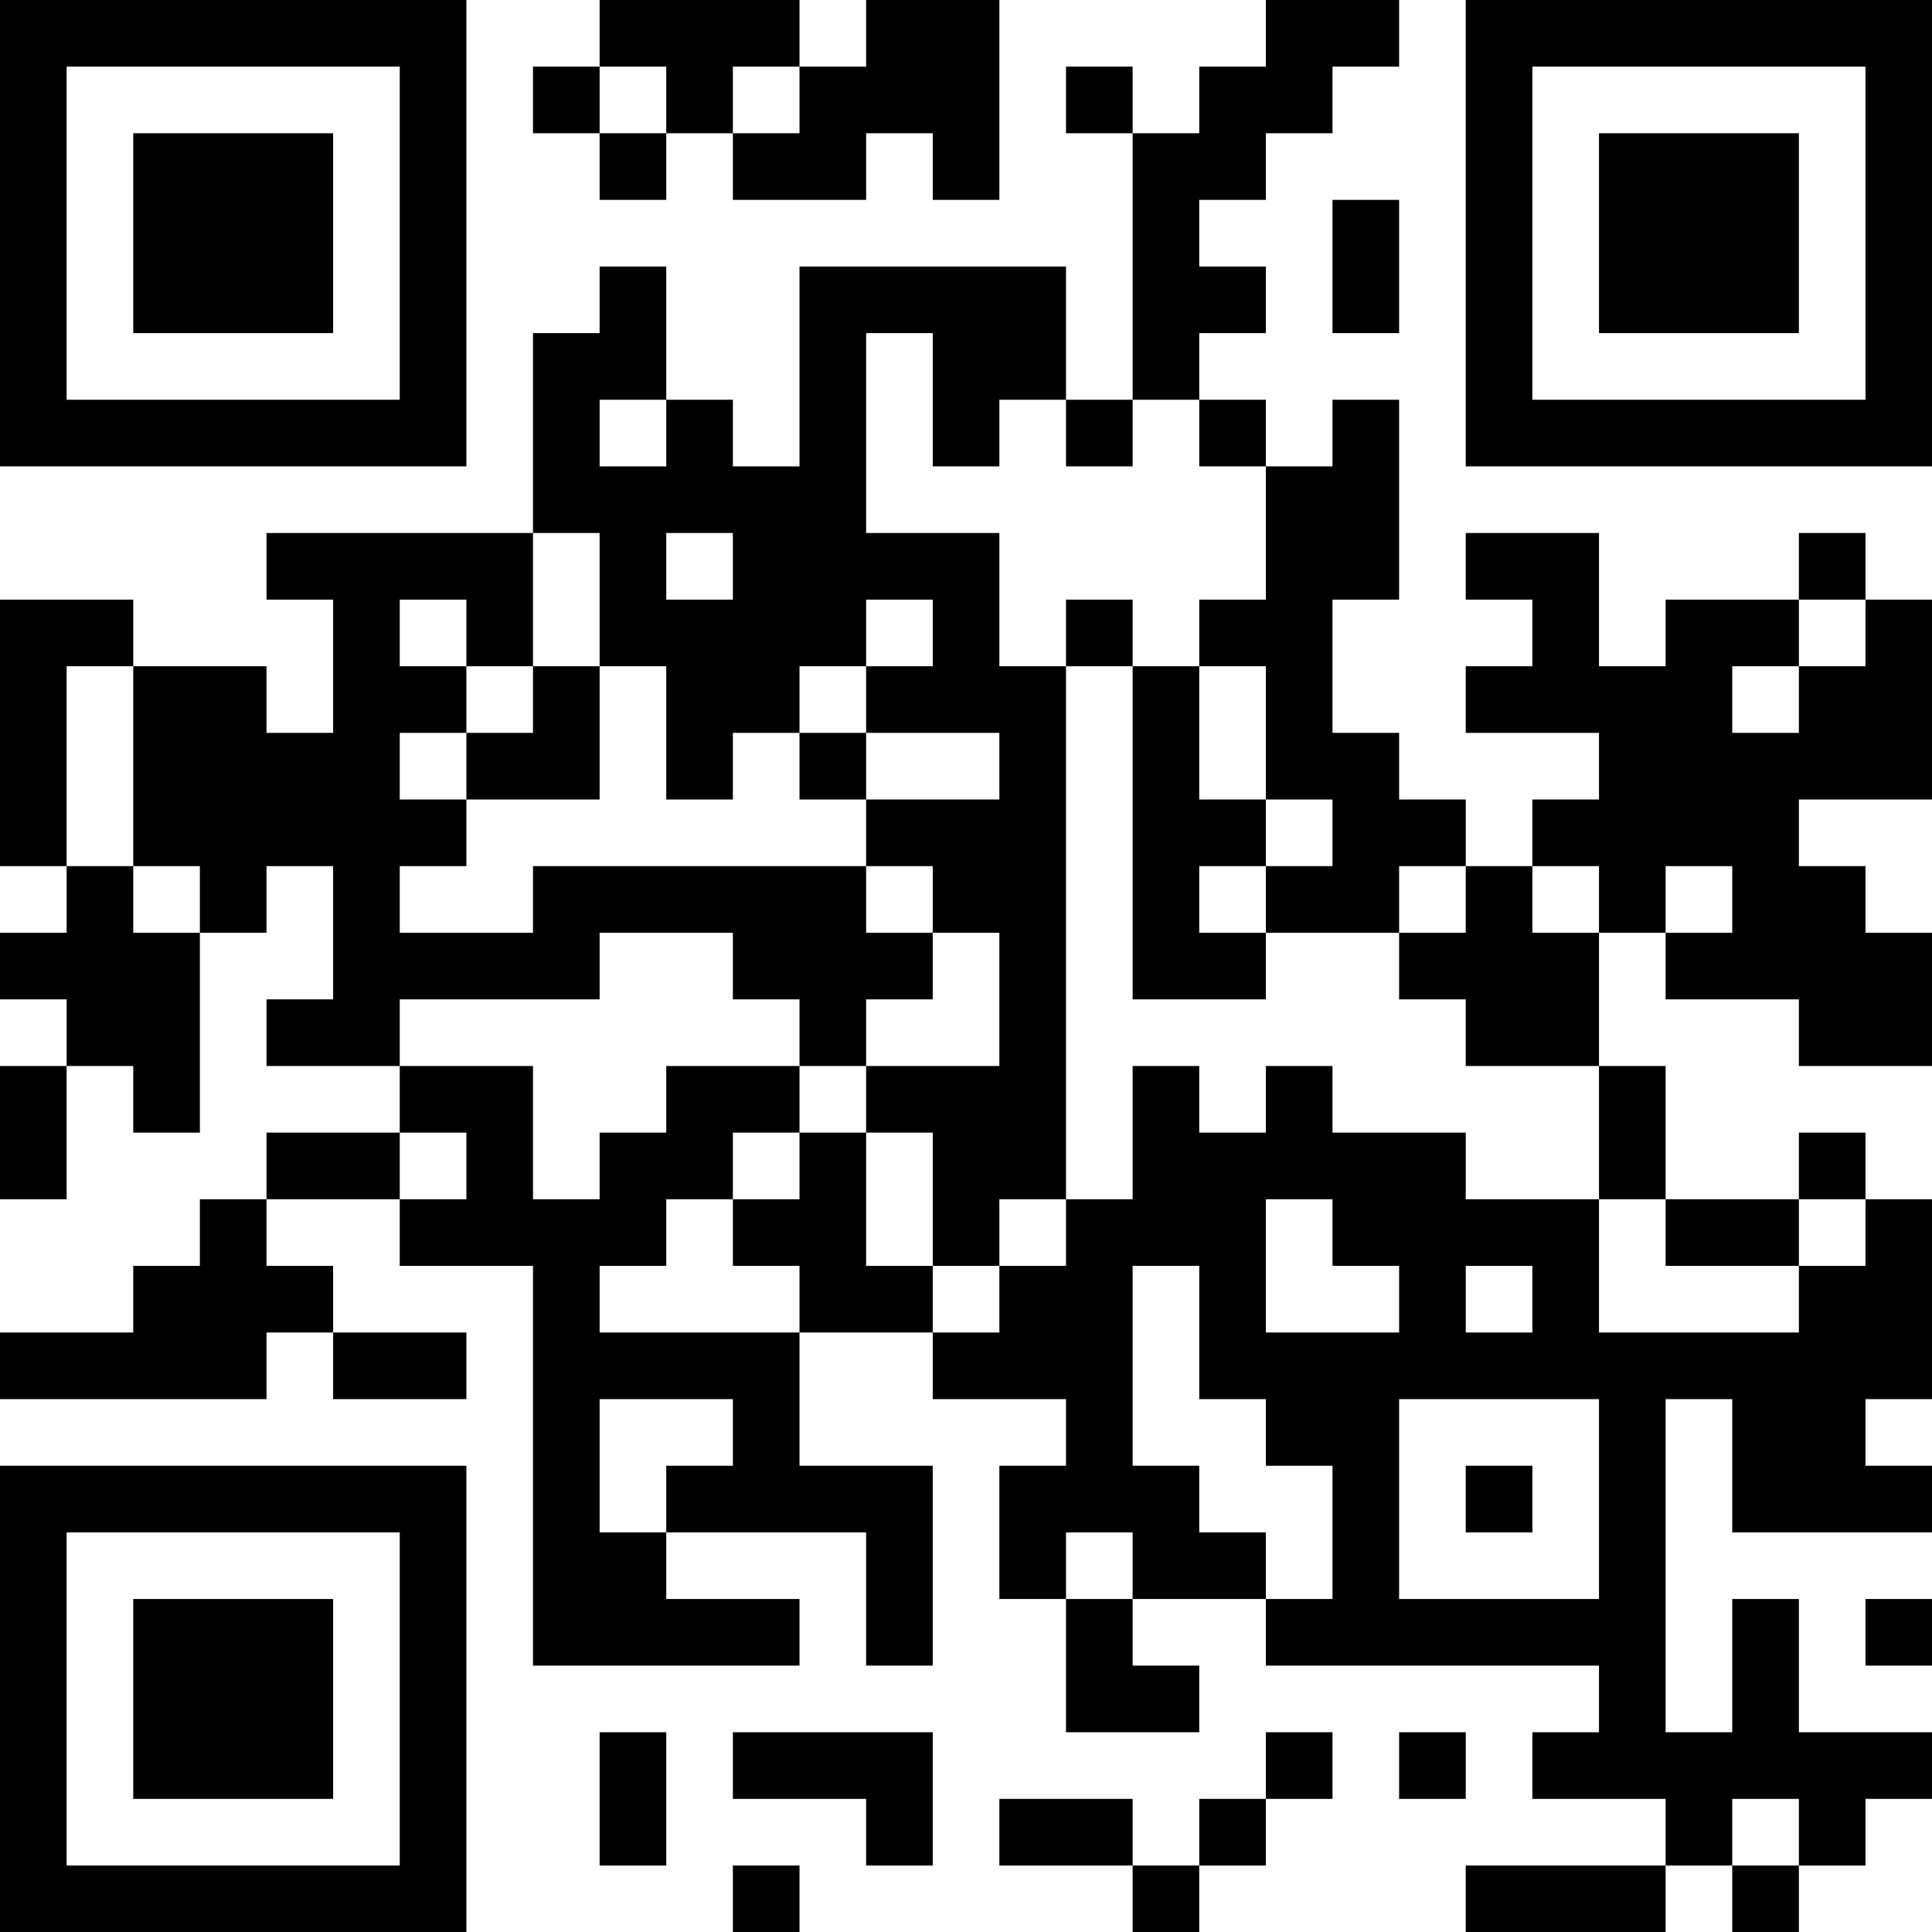 <?xml version="1.0" encoding="UTF-8"?>
<svg xmlns="http://www.w3.org/2000/svg" version="1.1" width="200" height="200" viewBox="0 0 200 200"><rect x="0" y="0" width="200" height="200" fill="#ffffff"/><g transform="scale(6.897)"><g transform="translate(0,0)"><path fill-rule="evenodd" d="M9 0L9 1L8 1L8 2L9 2L9 3L10 3L10 2L11 2L11 3L13 3L13 2L14 2L14 3L15 3L15 0L13 0L13 1L12 1L12 0ZM19 0L19 1L18 1L18 2L17 2L17 1L16 1L16 2L17 2L17 6L16 6L16 4L12 4L12 7L11 7L11 6L10 6L10 4L9 4L9 5L8 5L8 8L4 8L4 9L5 9L5 11L4 11L4 10L2 10L2 9L0 9L0 13L1 13L1 14L0 14L0 15L1 15L1 16L0 16L0 18L1 18L1 16L2 16L2 17L3 17L3 14L4 14L4 13L5 13L5 15L4 15L4 16L6 16L6 17L4 17L4 18L3 18L3 19L2 19L2 20L0 20L0 21L4 21L4 20L5 20L5 21L7 21L7 20L5 20L5 19L4 19L4 18L6 18L6 19L8 19L8 25L12 25L12 24L10 24L10 23L13 23L13 25L14 25L14 22L12 22L12 20L14 20L14 21L16 21L16 22L15 22L15 24L16 24L16 26L18 26L18 25L17 25L17 24L19 24L19 25L24 25L24 26L23 26L23 27L25 27L25 28L22 28L22 29L25 29L25 28L26 28L26 29L27 29L27 28L28 28L28 27L29 27L29 26L27 26L27 24L26 24L26 26L25 26L25 21L26 21L26 23L29 23L29 22L28 22L28 21L29 21L29 18L28 18L28 17L27 17L27 18L25 18L25 16L24 16L24 14L25 14L25 15L27 15L27 16L29 16L29 14L28 14L28 13L27 13L27 12L29 12L29 9L28 9L28 8L27 8L27 9L25 9L25 10L24 10L24 8L22 8L22 9L23 9L23 10L22 10L22 11L24 11L24 12L23 12L23 13L22 13L22 12L21 12L21 11L20 11L20 9L21 9L21 6L20 6L20 7L19 7L19 6L18 6L18 5L19 5L19 4L18 4L18 3L19 3L19 2L20 2L20 1L21 1L21 0ZM9 1L9 2L10 2L10 1ZM11 1L11 2L12 2L12 1ZM20 3L20 5L21 5L21 3ZM13 5L13 8L15 8L15 10L16 10L16 18L15 18L15 19L14 19L14 17L13 17L13 16L15 16L15 14L14 14L14 13L13 13L13 12L15 12L15 11L13 11L13 10L14 10L14 9L13 9L13 10L12 10L12 11L11 11L11 12L10 12L10 10L9 10L9 8L8 8L8 10L7 10L7 9L6 9L6 10L7 10L7 11L6 11L6 12L7 12L7 13L6 13L6 14L8 14L8 13L13 13L13 14L14 14L14 15L13 15L13 16L12 16L12 15L11 15L11 14L9 14L9 15L6 15L6 16L8 16L8 18L9 18L9 17L10 17L10 16L12 16L12 17L11 17L11 18L10 18L10 19L9 19L9 20L12 20L12 19L11 19L11 18L12 18L12 17L13 17L13 19L14 19L14 20L15 20L15 19L16 19L16 18L17 18L17 16L18 16L18 17L19 17L19 16L20 16L20 17L22 17L22 18L24 18L24 20L27 20L27 19L28 19L28 18L27 18L27 19L25 19L25 18L24 18L24 16L22 16L22 15L21 15L21 14L22 14L22 13L21 13L21 14L19 14L19 13L20 13L20 12L19 12L19 10L18 10L18 9L19 9L19 7L18 7L18 6L17 6L17 7L16 7L16 6L15 6L15 7L14 7L14 5ZM9 6L9 7L10 7L10 6ZM10 8L10 9L11 9L11 8ZM16 9L16 10L17 10L17 15L19 15L19 14L18 14L18 13L19 13L19 12L18 12L18 10L17 10L17 9ZM27 9L27 10L26 10L26 11L27 11L27 10L28 10L28 9ZM1 10L1 13L2 13L2 14L3 14L3 13L2 13L2 10ZM8 10L8 11L7 11L7 12L9 12L9 10ZM12 11L12 12L13 12L13 11ZM23 13L23 14L24 14L24 13ZM25 13L25 14L26 14L26 13ZM6 17L6 18L7 18L7 17ZM19 18L19 20L21 20L21 19L20 19L20 18ZM17 19L17 22L18 22L18 23L19 23L19 24L20 24L20 22L19 22L19 21L18 21L18 19ZM22 19L22 20L23 20L23 19ZM9 21L9 23L10 23L10 22L11 22L11 21ZM21 21L21 24L24 24L24 21ZM22 22L22 23L23 23L23 22ZM16 23L16 24L17 24L17 23ZM28 24L28 25L29 25L29 24ZM9 26L9 28L10 28L10 26ZM11 26L11 27L13 27L13 28L14 28L14 26ZM19 26L19 27L18 27L18 28L17 28L17 27L15 27L15 28L17 28L17 29L18 29L18 28L19 28L19 27L20 27L20 26ZM21 26L21 27L22 27L22 26ZM26 27L26 28L27 28L27 27ZM11 28L11 29L12 29L12 28ZM0 0L0 7L7 7L7 0ZM1 1L1 6L6 6L6 1ZM2 2L2 5L5 5L5 2ZM22 0L22 7L29 7L29 0ZM23 1L23 6L28 6L28 1ZM24 2L24 5L27 5L27 2ZM0 22L0 29L7 29L7 22ZM1 23L1 28L6 28L6 23ZM2 24L2 27L5 27L5 24Z" fill="#000000"/></g></g></svg>
